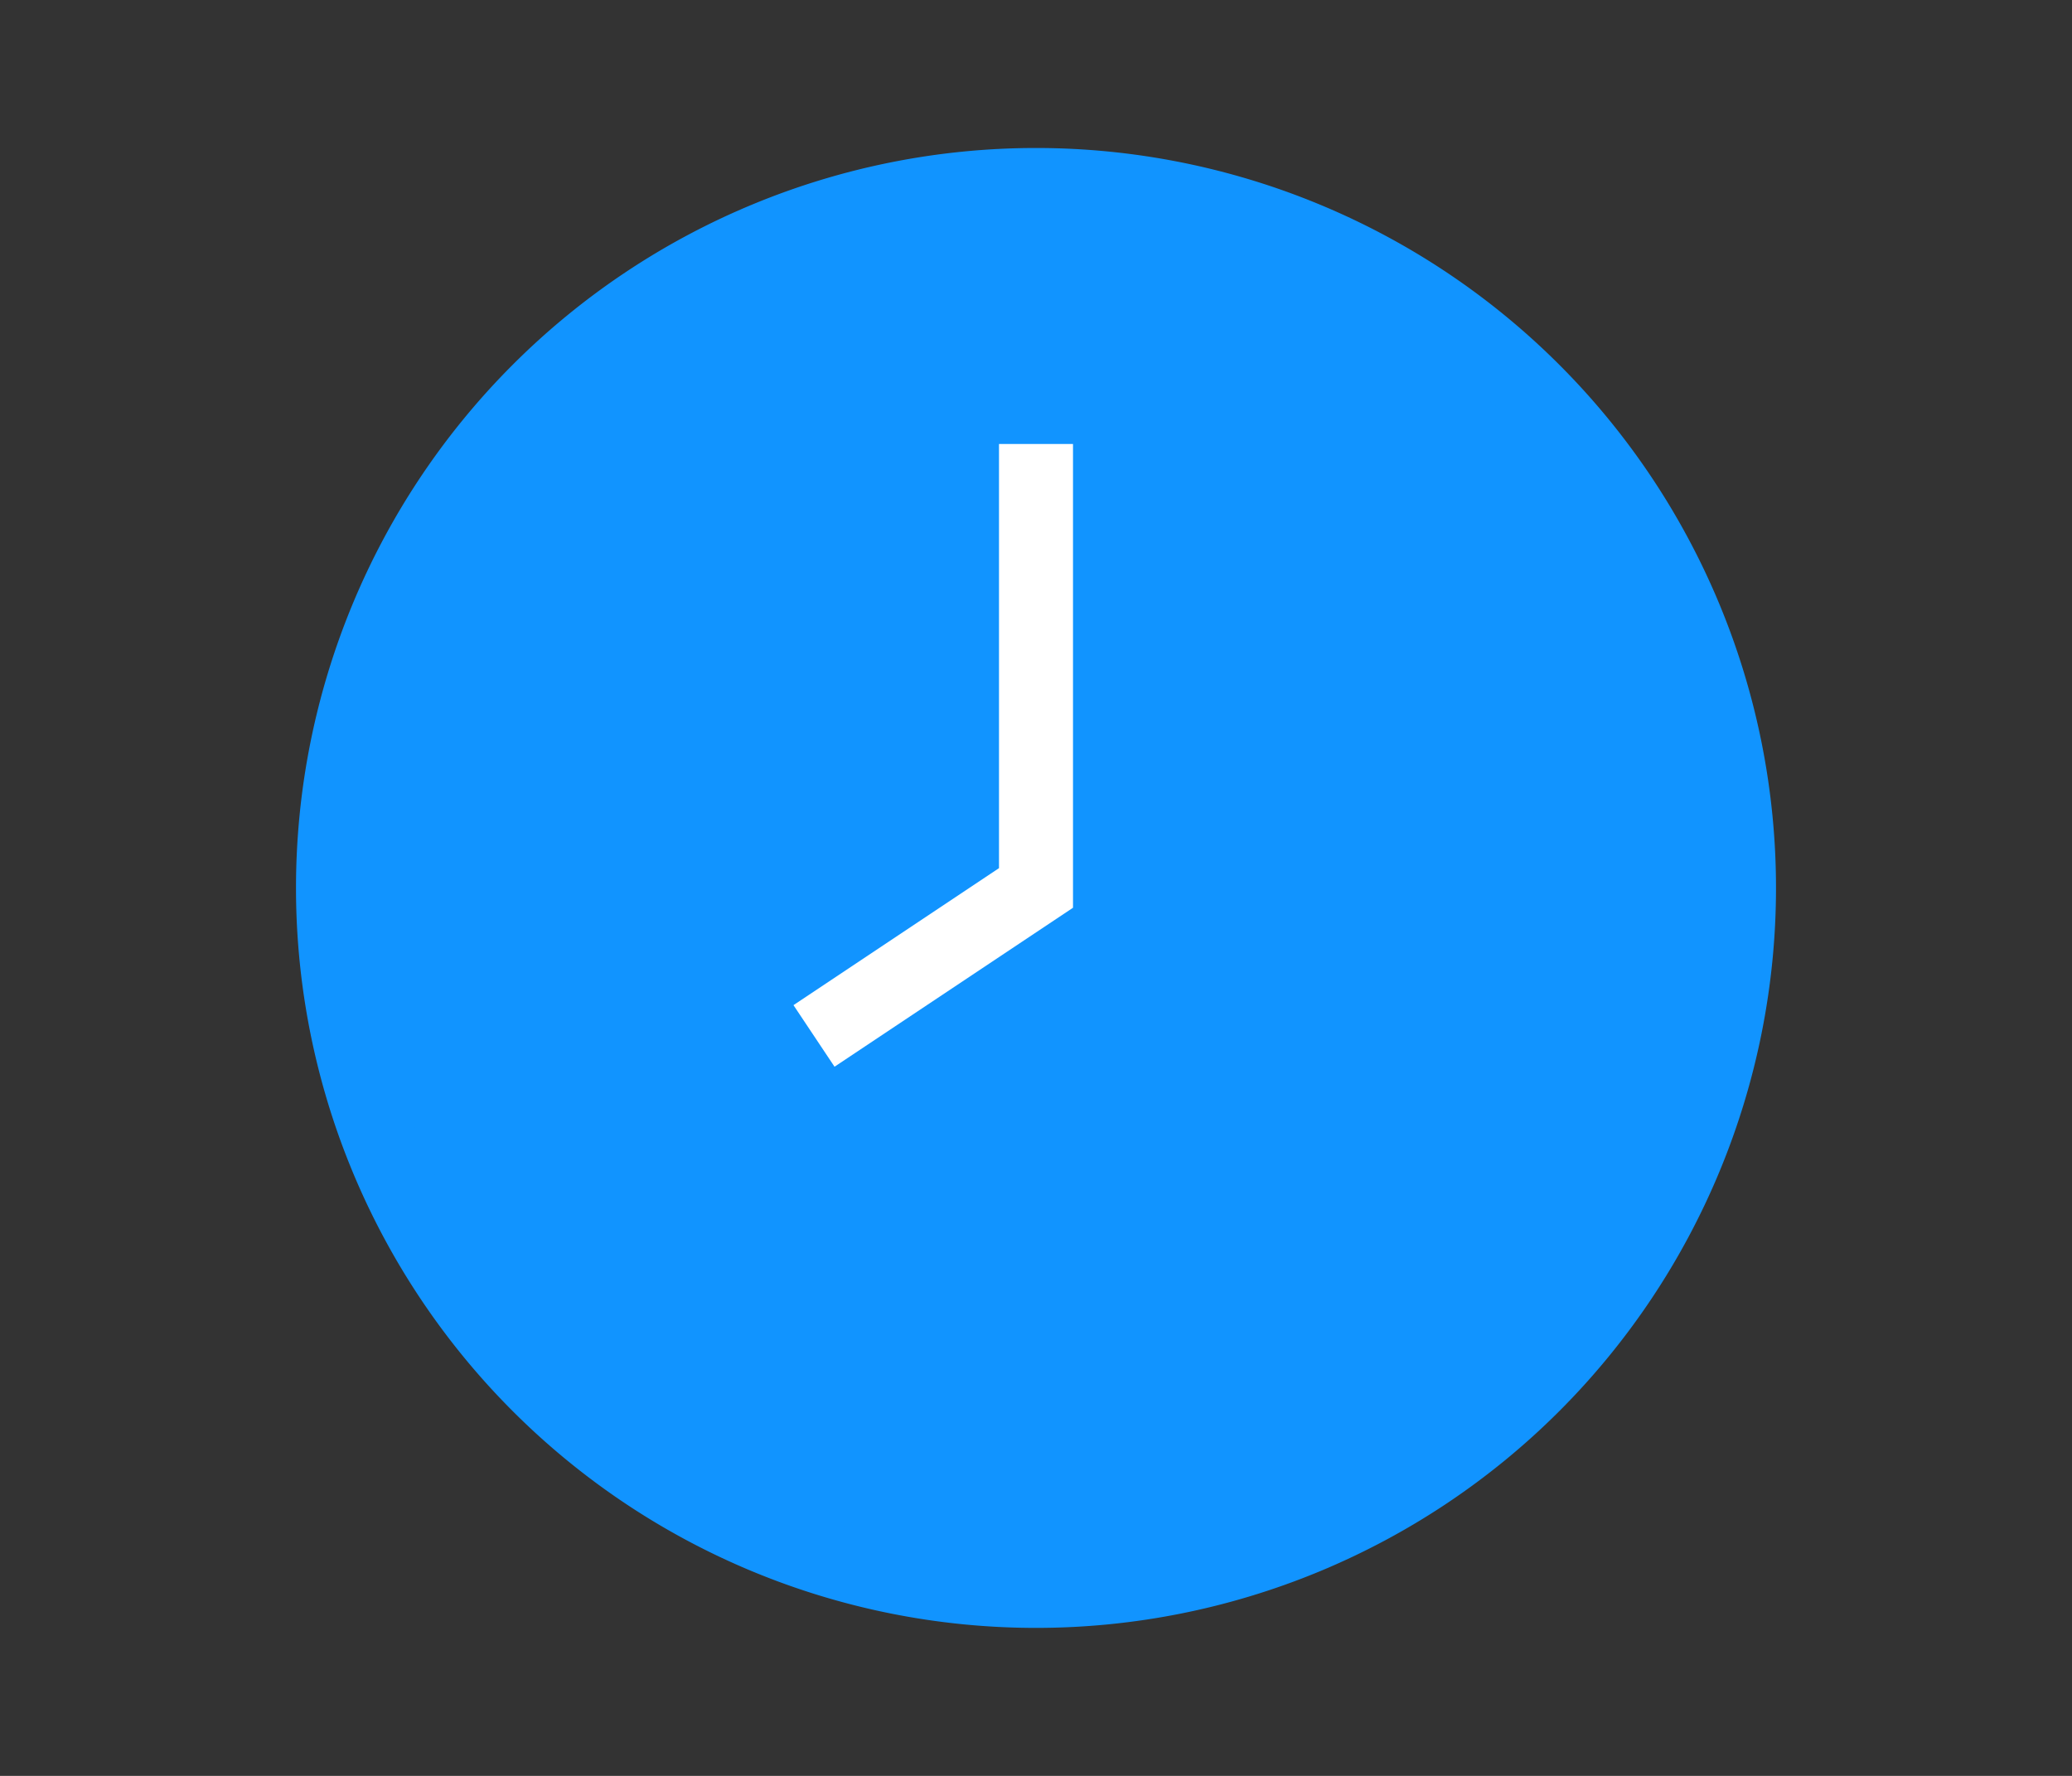 <?xml version="1.0" encoding="utf-8" standalone="no"?><svg xmlns:aapt="http://schemas.android.com/aapt" xmlns:android="http://schemas.android.com/apk/res/android" xmlns:app="http://schemas.android.com/apk/res-auto" height="24" width="28" xmlns="http://www.w3.org/2000/svg">
    <rect width="100%" height="100%" fill="#333333" stroke="none"/>
    <path d="M14,12m-9.5,0a9.5,9.5 0,1 1,19 0a9.5,9.5 0,1 1,-19 0" fill="#1194ff" fill-opacity="1" fill-rule="1" stroke="#1194ff" stroke-width="1"/>
    <path d="M14,6v6l-3,2" fill="#1194ff" fill-opacity="1" fill-rule="1" stroke="#fff" stroke-width="1"/>
</svg>